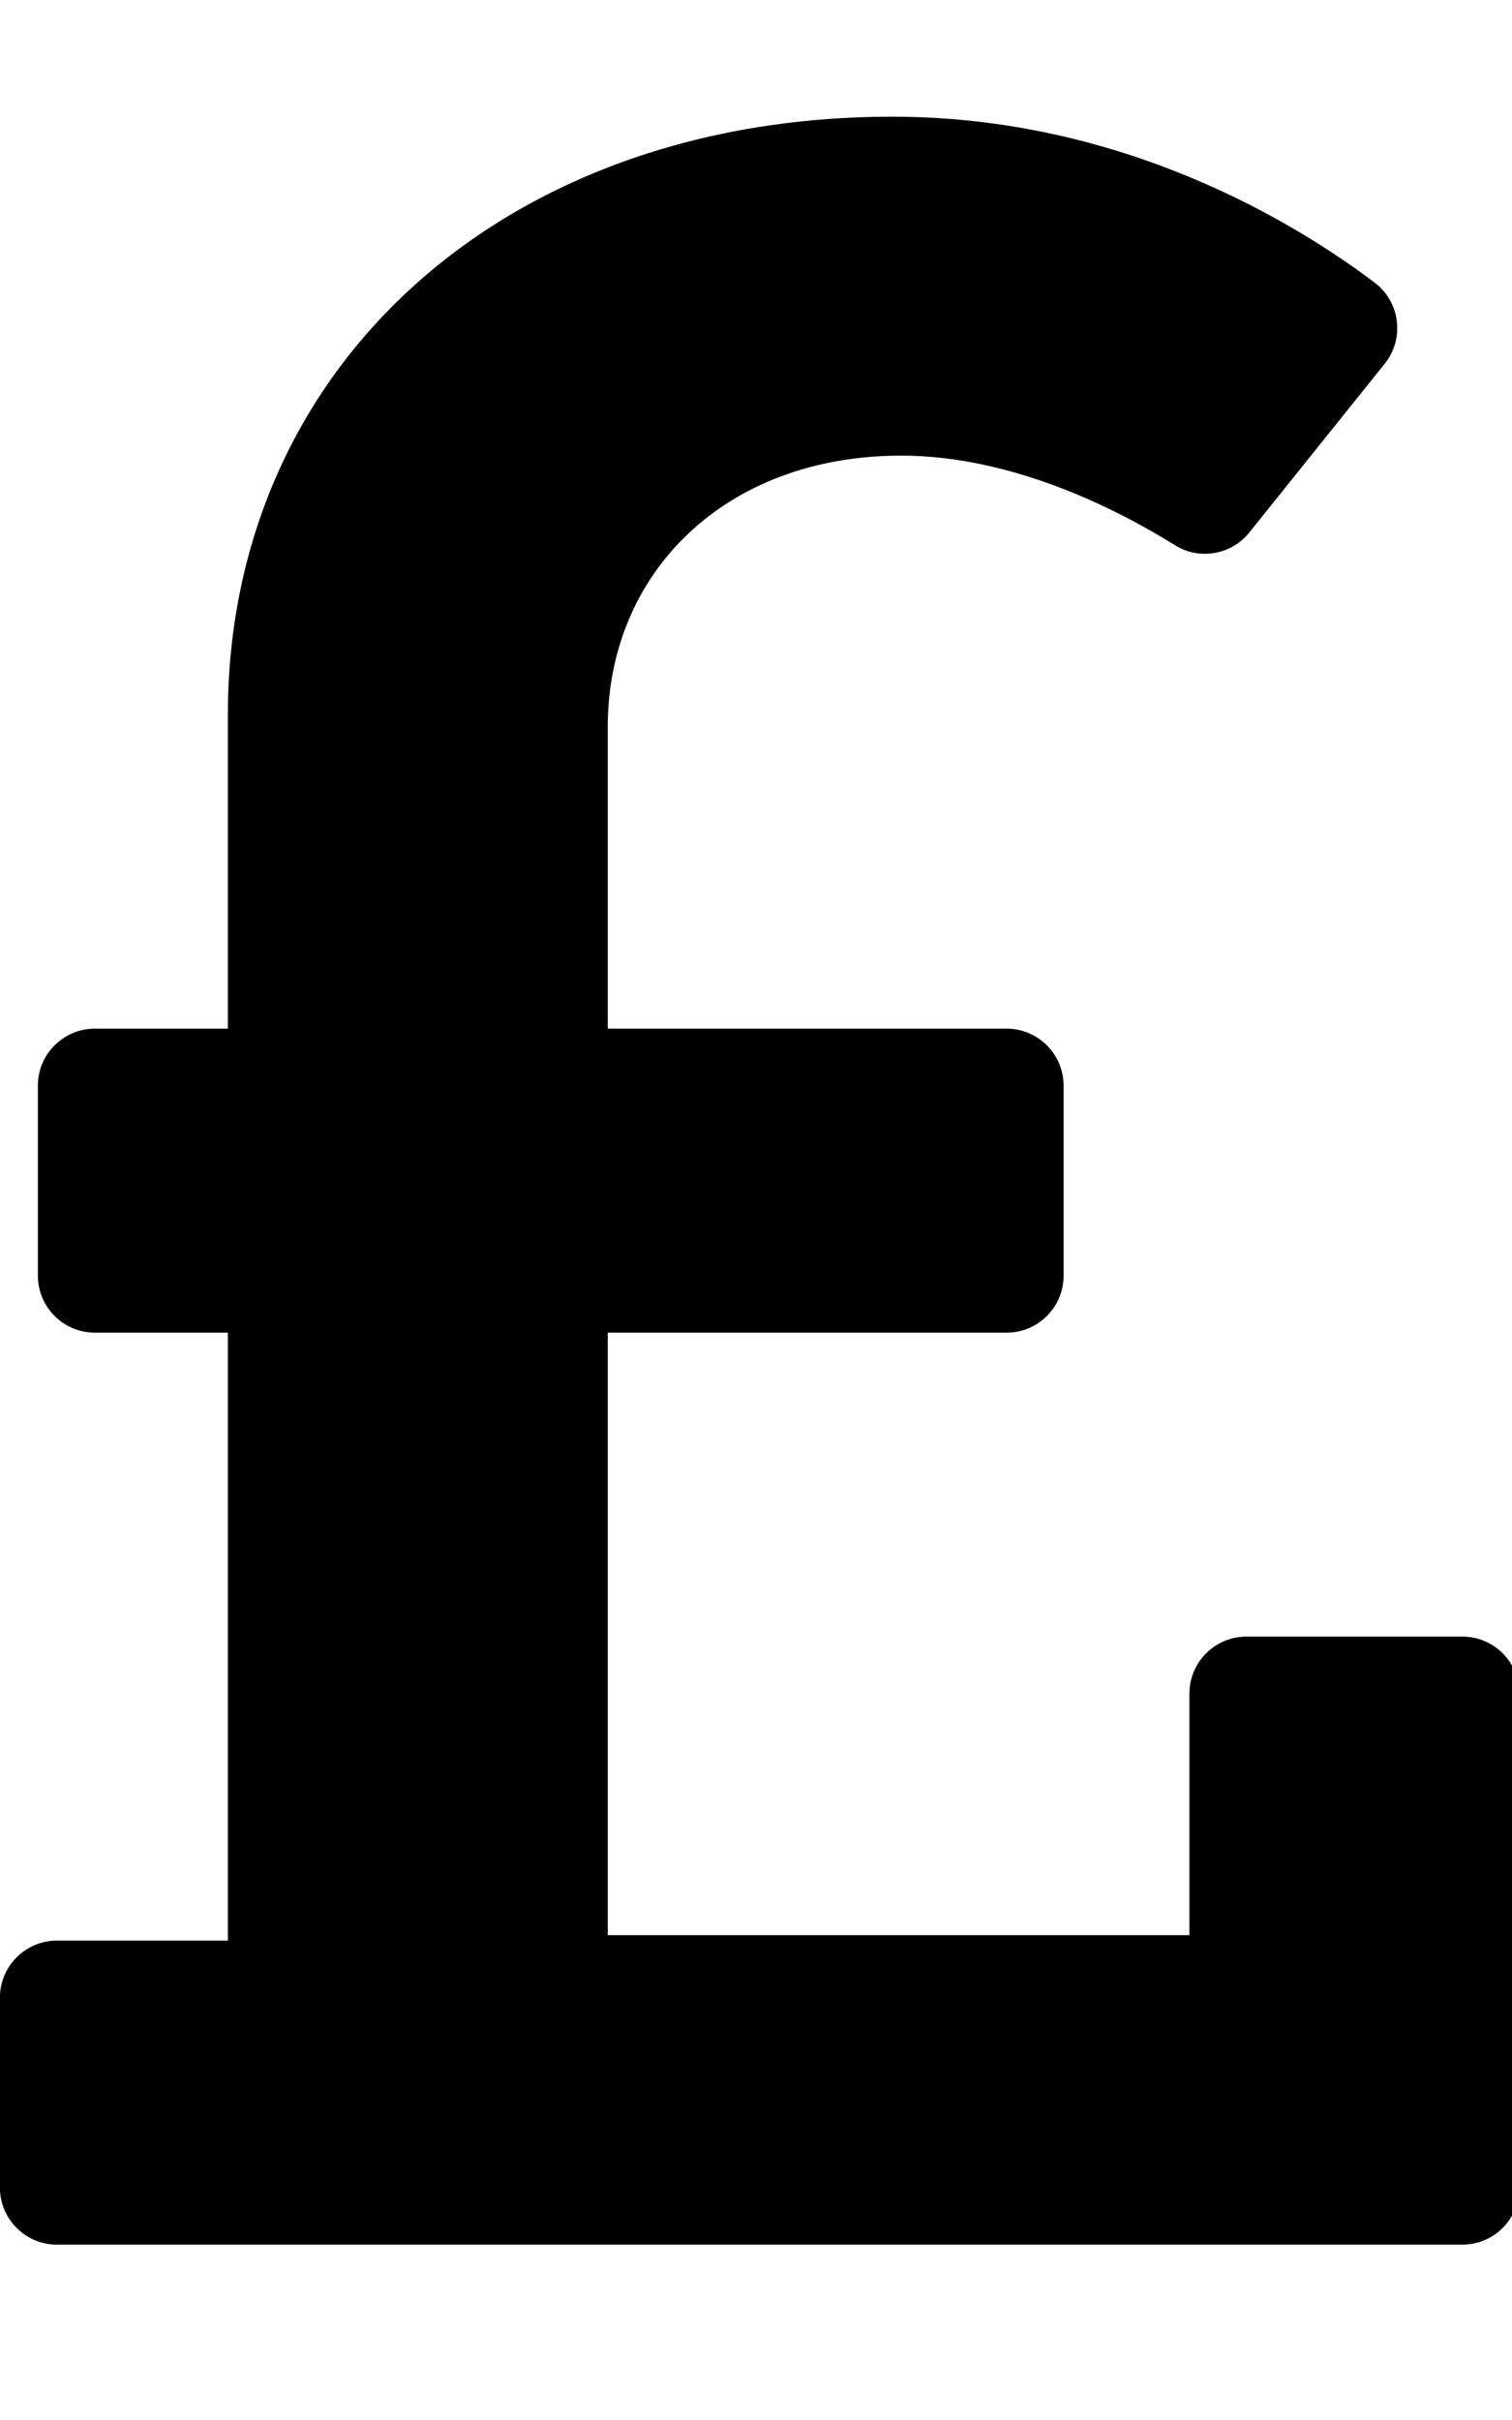 <!-- Generated by IcoMoon.io -->
<svg version="1.1" xmlns="http://www.w3.org/2000/svg" width="20" height="32" viewBox="0 0 20 32">
<title>pound-sign</title>
<path d="M19.344 21.641h-2.857c-0.416 0-0.754 0.338-0.754 0.754v3.194h-7.694v-7.967h5.276c0.416 0 0.754-0.338 0.754-0.754v-2.512c0-0.416-0.338-0.754-0.754-0.754h-5.276v-3.992c0-2.026 1.543-3.585 3.881-3.585 1.486 0 2.881 0.723 3.621 1.184 0.323 0.202 0.747 0.129 0.985-0.169l1.79-2.23c0.266-0.331 0.206-0.817-0.133-1.073-1.029-0.777-3.324-2.194-6.38-2.194-5.144 0-8.789 3.313-8.789 7.911v4.148h-1.759c-0.416 0-0.754 0.338-0.754 0.754v2.512c0 0.416 0.338 0.754 0.754 0.754h1.759v8.039h-2.261c-0.416 0-0.754 0.338-0.754 0.754v2.512c0 0.416 0.338 0.754 0.754 0.754h18.591c0.416 0 0.754-0.338 0.754-0.754v-6.532c0-0.416-0.338-0.754-0.754-0.754z"></path>
</svg>
